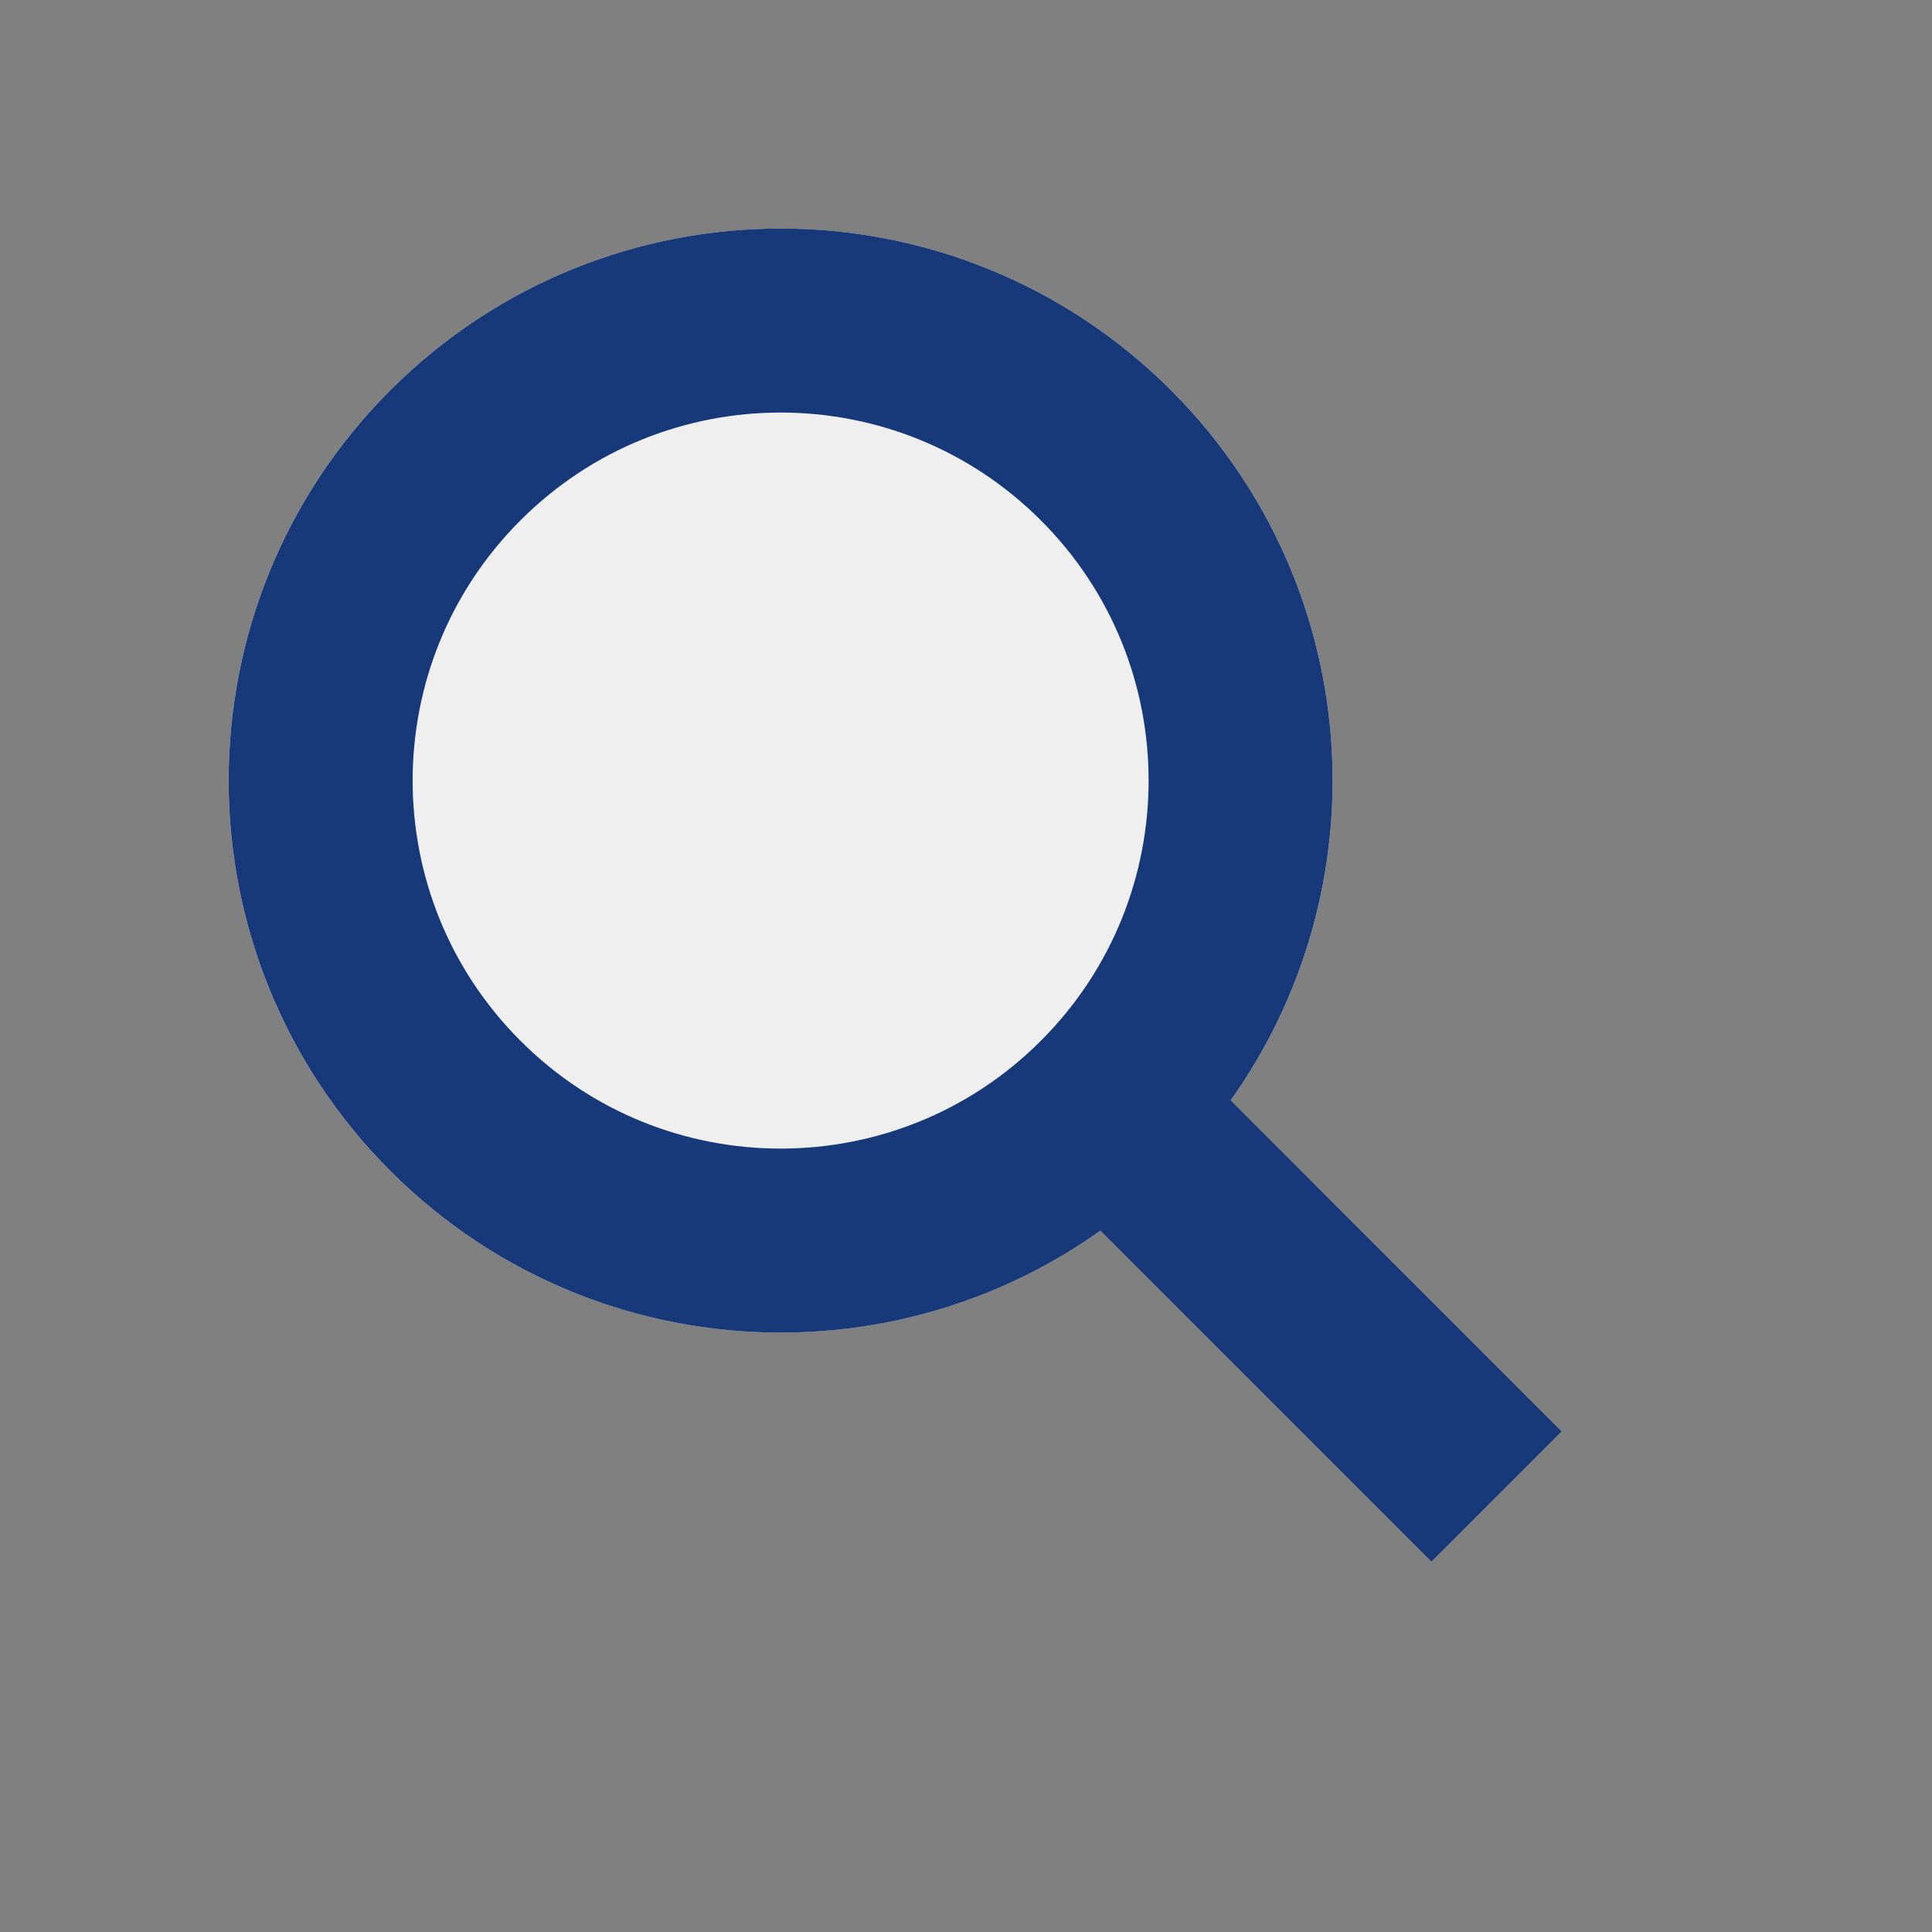 <svg width="21" height="21" viewBox="0 0 21 21" fill="none" xmlns="http://www.w3.org/2000/svg">
<rect x="0" y="0" width="21" height="21" fill="#808080" stroke="none"/>
<path d="M12.728 12.727C15.071 10.384 15.071 6.585 12.728 4.242C10.385 1.899 6.586 1.899 4.243 4.242C1.899 6.585 1.899 10.384 4.243 12.727C6.586 15.07 10.385 15.07 12.728 12.727Z" fill="#EFEFEF"/>
<path d="M12.021 12.02C13.973 10.067 13.973 6.901 12.021 4.949C10.068 2.996 6.902 2.996 4.95 4.949C2.997 6.901 2.997 10.067 4.95 12.02C6.902 13.973 10.068 13.973 12.021 12.02Z" stroke="#173979" stroke-width="2"/>
<path d="M12.024 10.609L10.609 12.023L15.559 16.973L16.973 15.559L12.024 10.609Z" fill="#173979"/>
</svg>
